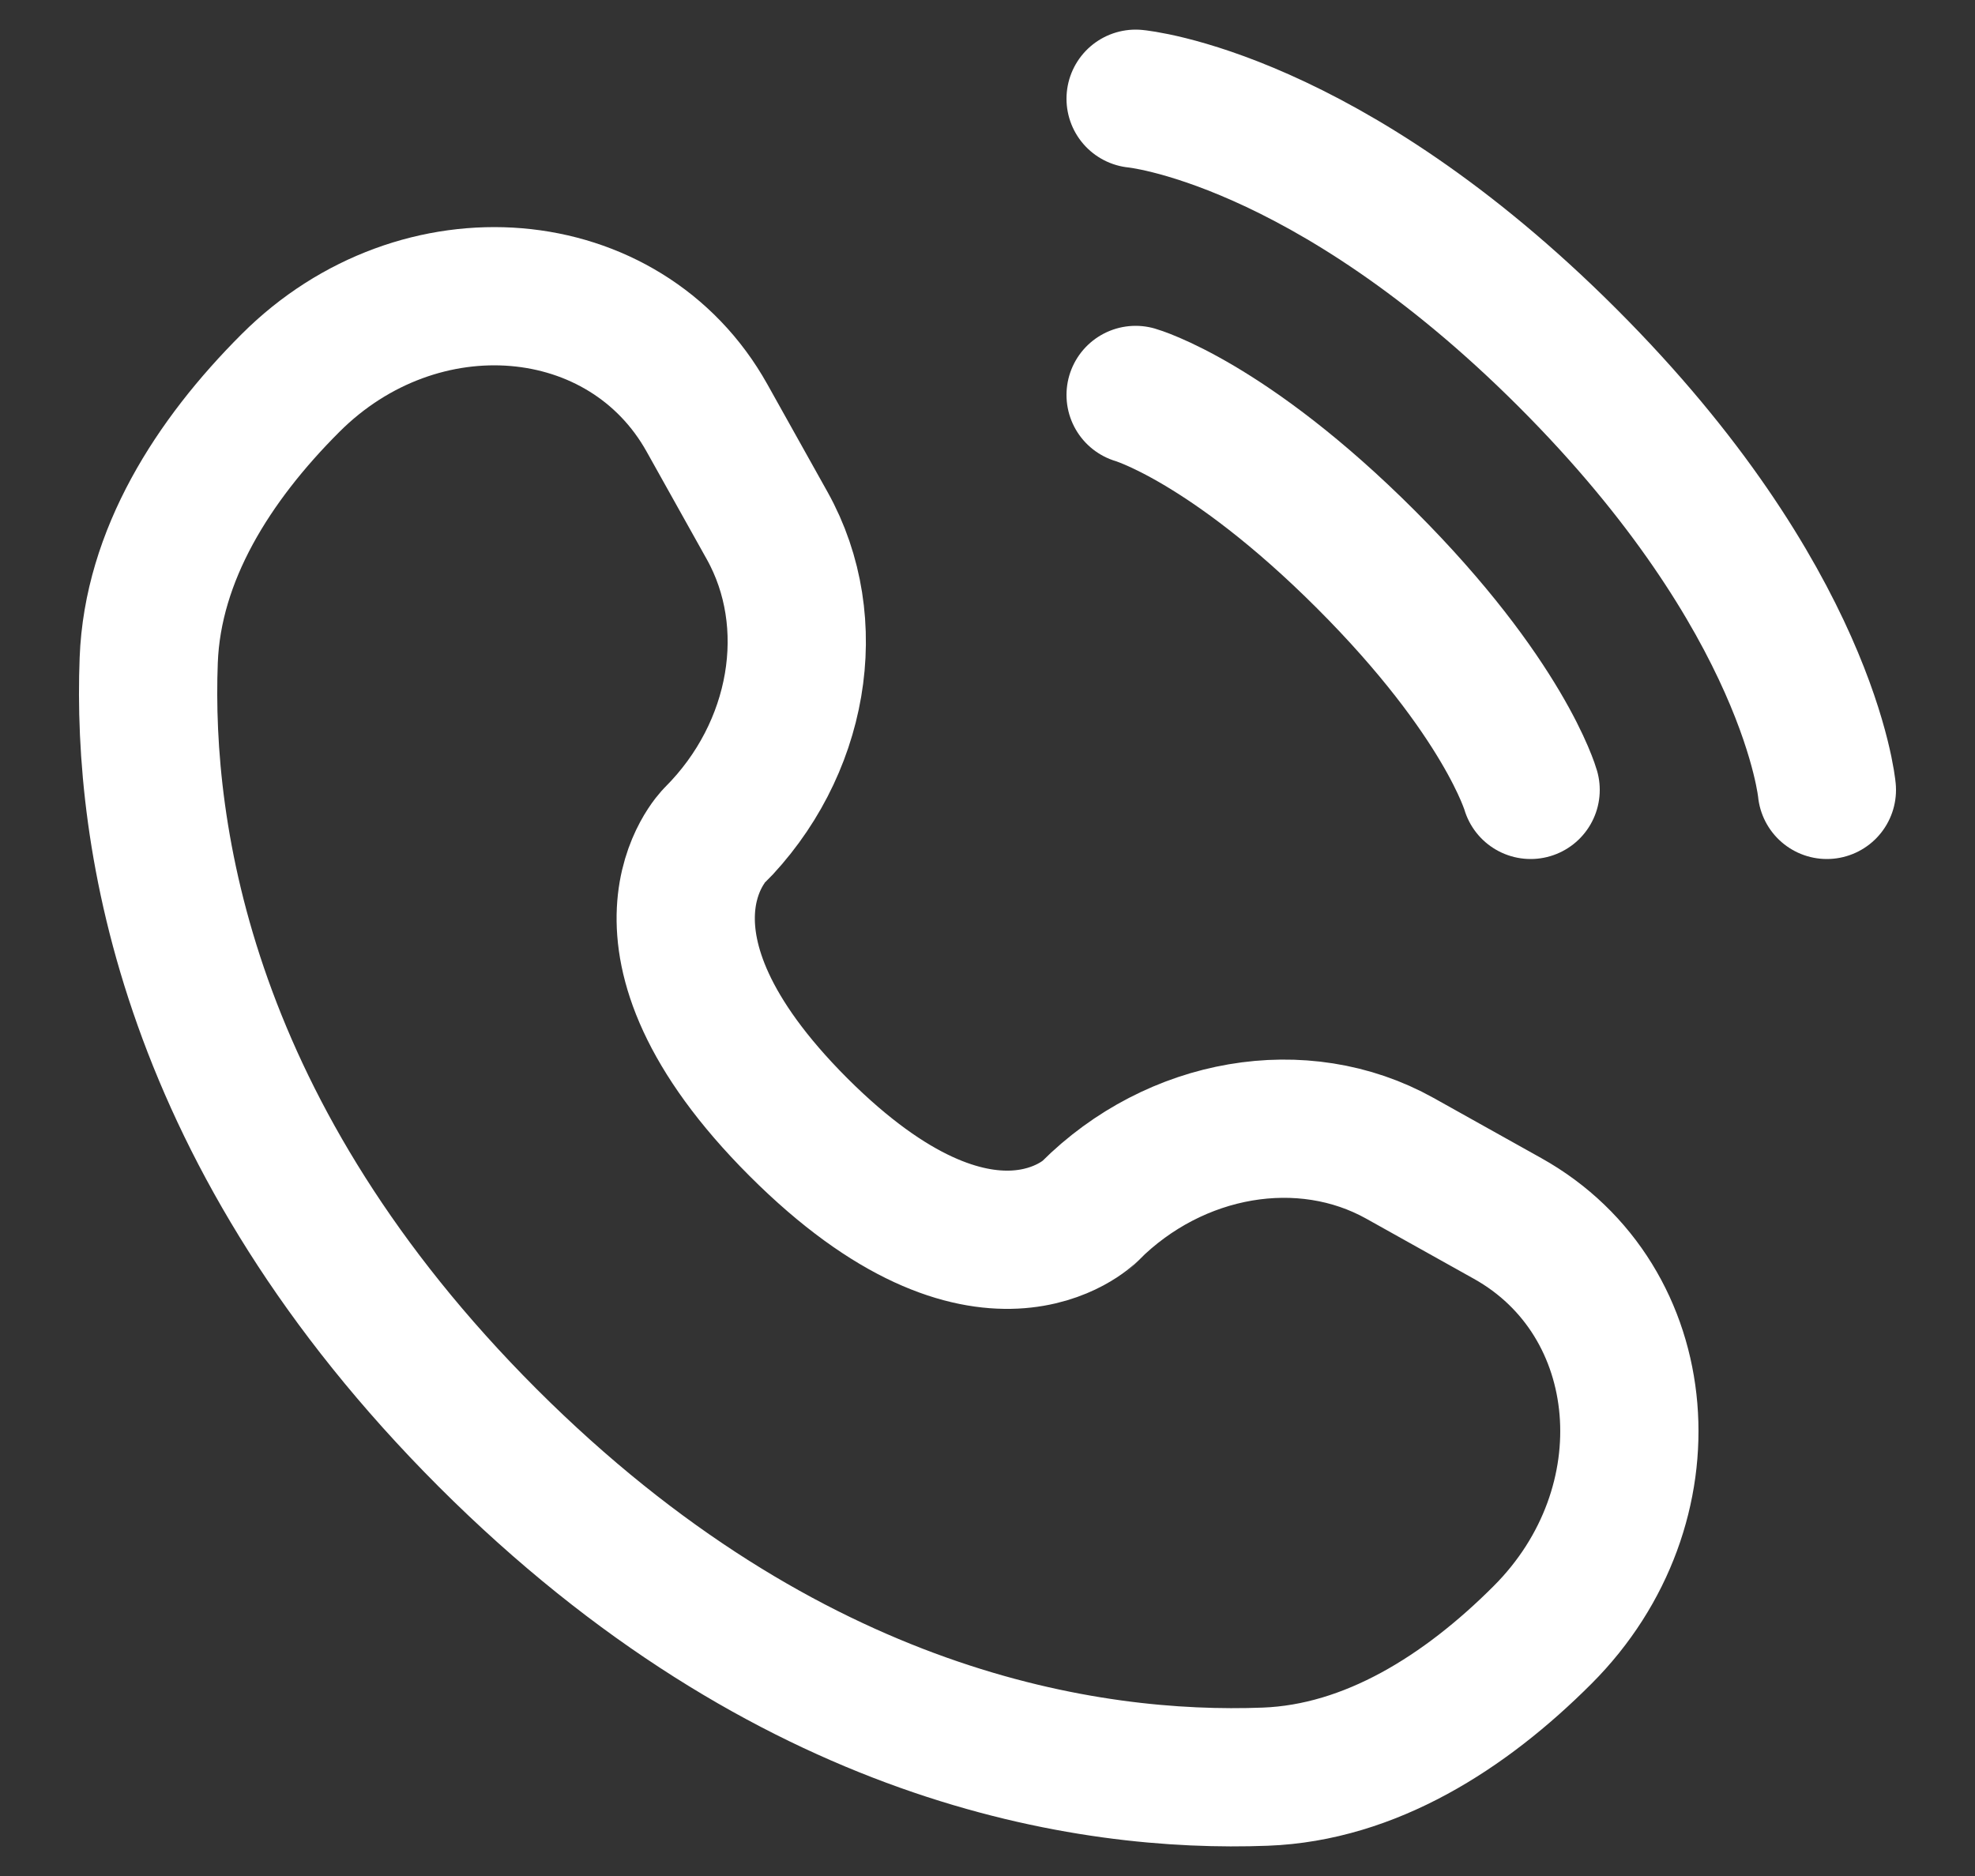 <svg width="20" height="19" viewBox="0 0 20 19" fill="none" xmlns="http://www.w3.org/2000/svg">
<rect x="0" y="0" width="20" height="19" fill="#333333" stroke="none"/>
<path d="M11.5 1C11.5 1 13.425 1.175 15.875 3.625C18.325 6.075 18.5 8 18.5 8" stroke="white" stroke-width="1.4" stroke-linecap="round"/>
<path d="M11.5 4C11.5 4 12.433 4.267 13.833 5.667C15.233 7.067 15.5 8 15.5 8" stroke="white" stroke-width="1.4" stroke-linecap="round"/>
<path d="M7.16 4.234L7.769 5.324C8.318 6.308 8.097 7.599 7.233 8.464C7.233 8.464 7.233 8.464 7.233 8.464C7.232 8.464 6.184 9.513 8.085 11.415C9.987 13.316 11.036 12.268 11.036 12.268C11.037 12.267 11.036 12.267 11.037 12.267C11.901 11.403 13.192 11.182 14.176 11.731L15.266 12.34C16.752 13.169 16.927 15.252 15.621 16.558C14.837 17.343 13.875 17.954 12.813 17.994C11.024 18.062 7.986 17.609 4.938 14.562C1.891 11.514 1.438 8.476 1.506 6.687C1.546 5.625 2.157 4.663 2.942 3.879C4.248 2.573 6.331 2.748 7.16 4.234Z" stroke="white" stroke-width="1.4" stroke-linecap="round"/>
</svg>
